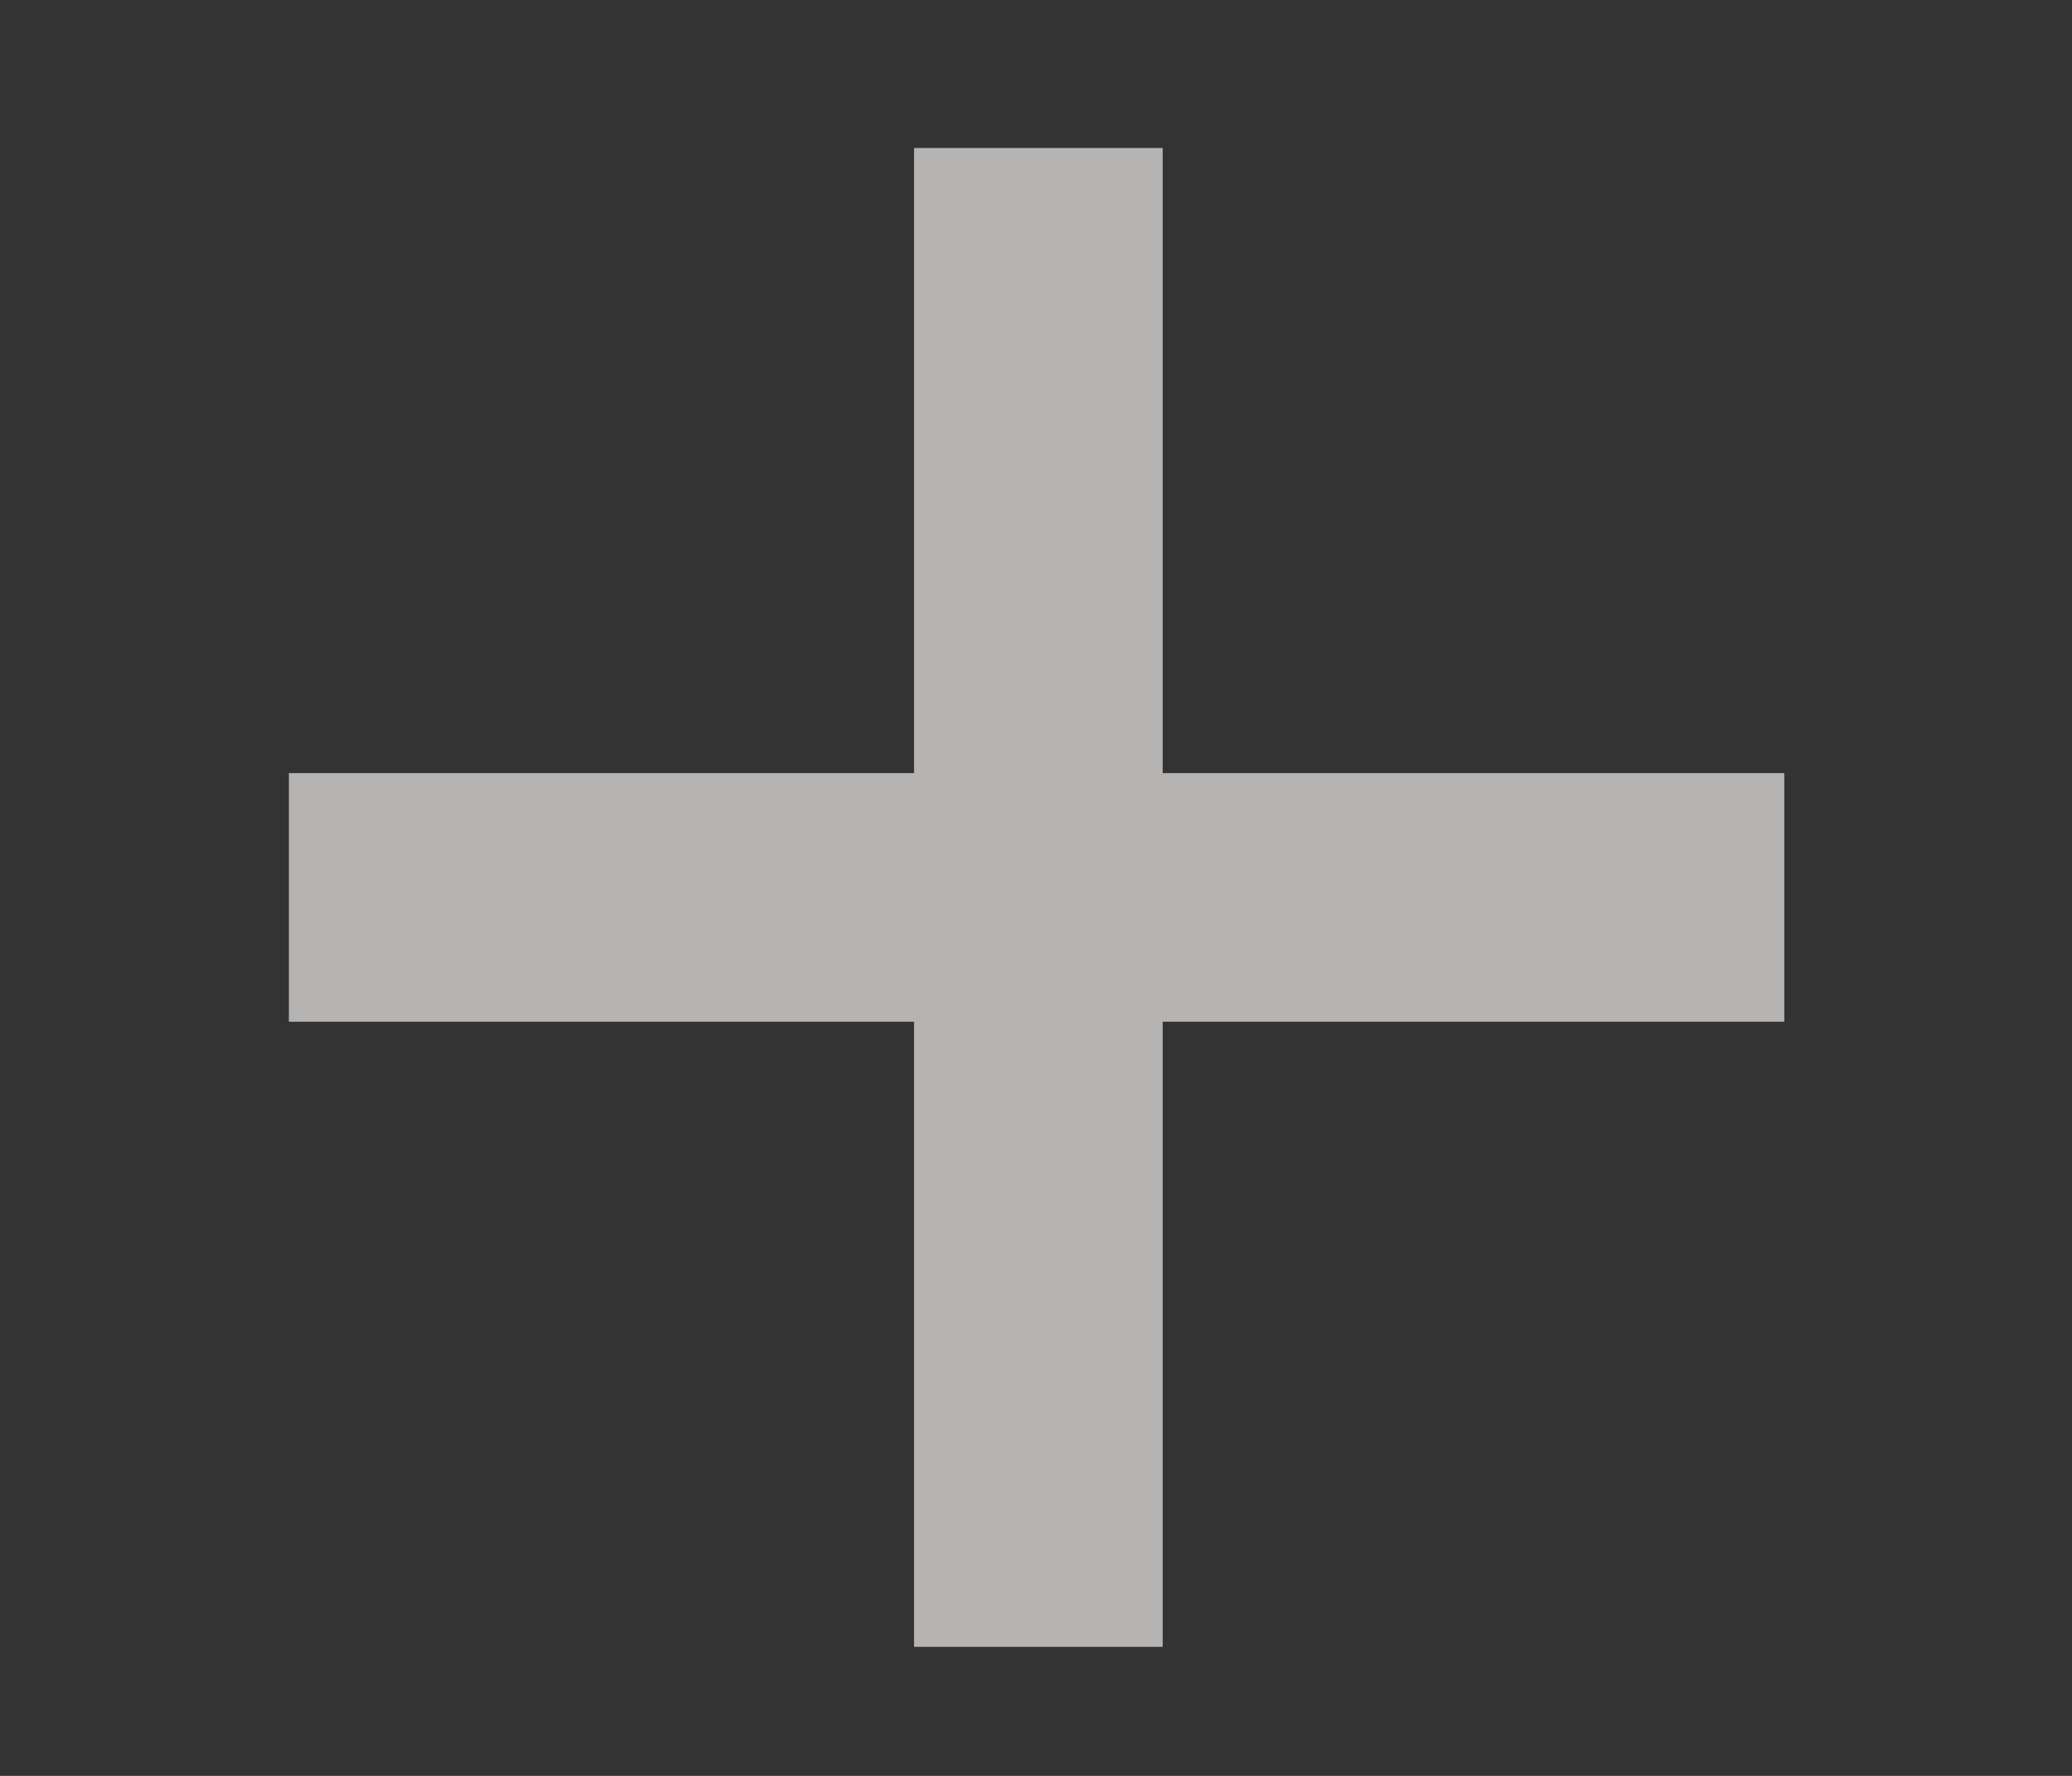 <svg width="7" height="6" viewBox="0 0 7 6" fill="none" xmlns="http://www.w3.org/2000/svg">
<rect x="0" y="0" width="7" height="6" fill="#333333" stroke="none"/>
<path d="M6.028 2.612V3.452H3.928V5.564H3.088V3.452H0.976V2.612H3.088V0.5H3.928V2.612H6.028Z" fill="#EEECE8" fill-opacity="0.7"/>
</svg>
